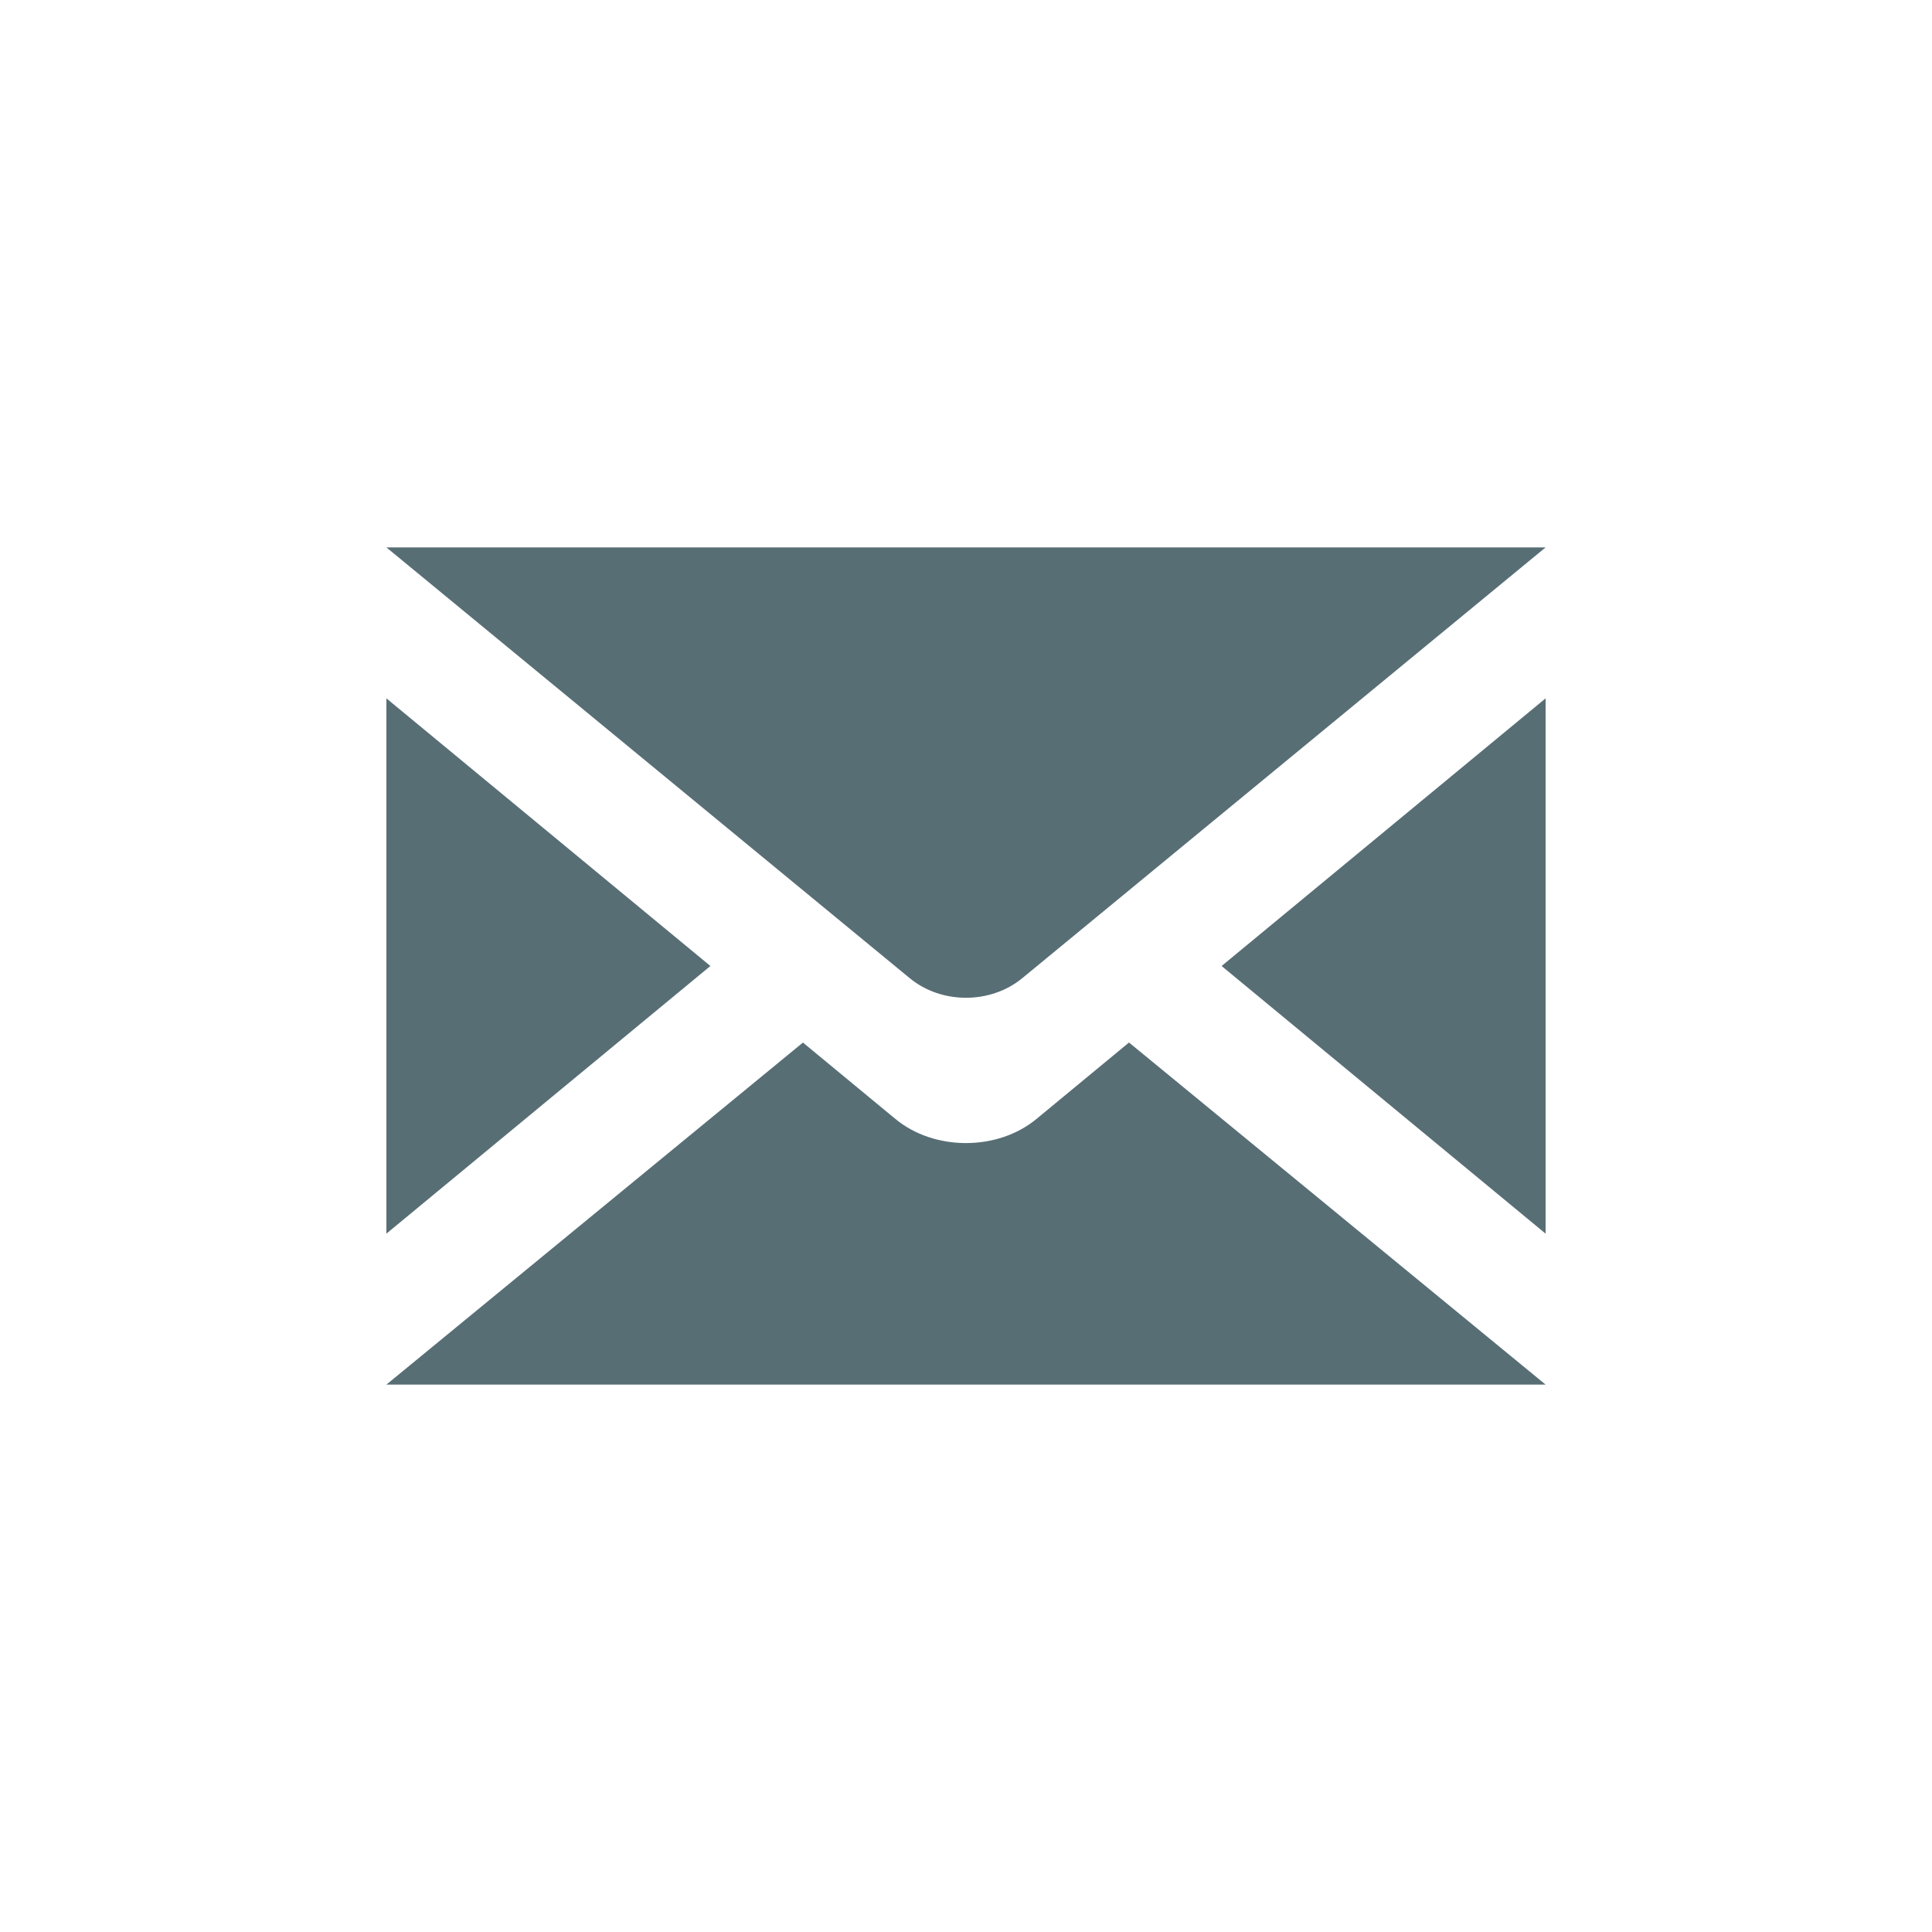 <?xml version="1.0" encoding="UTF-8" standalone="no"?>
<!-- Created with Inkscape (http://www.inkscape.org/) -->
<svg id="svg6472" xmlns:rdf="http://www.w3.org/1999/02/22-rdf-syntax-ns#" xmlns="http://www.w3.org/2000/svg" height="100%" width="100%" version="1.1" xmlns:cc="http://creativecommons.org/ns#" xmlns:dc="http://purl.org/dc/elements/1.1/" viewBox="0 0 30 30">
 <g id="g7322" fill="#586e75" transform="translate(0,-2.5)">
  <path id="path7319" d="m6,11,8.125,6.688c0.493,0.407,1.257,0.407,1.75,0l8.125-6.688h-18z"/>
  <path id="rect7254" d="M6,13.344,6,21.656,11.031,17.5,6,13.344zm18,0l-5.031,4.156,5.031,4.156v-8.312zm-11.531,5.344-6.469,5.312h18l-6.469-5.312-1.438,1.188c-0.604,0.498-1.584,0.498-2.188,0l-1.438-1.188z"/>
 </g>
</svg>
